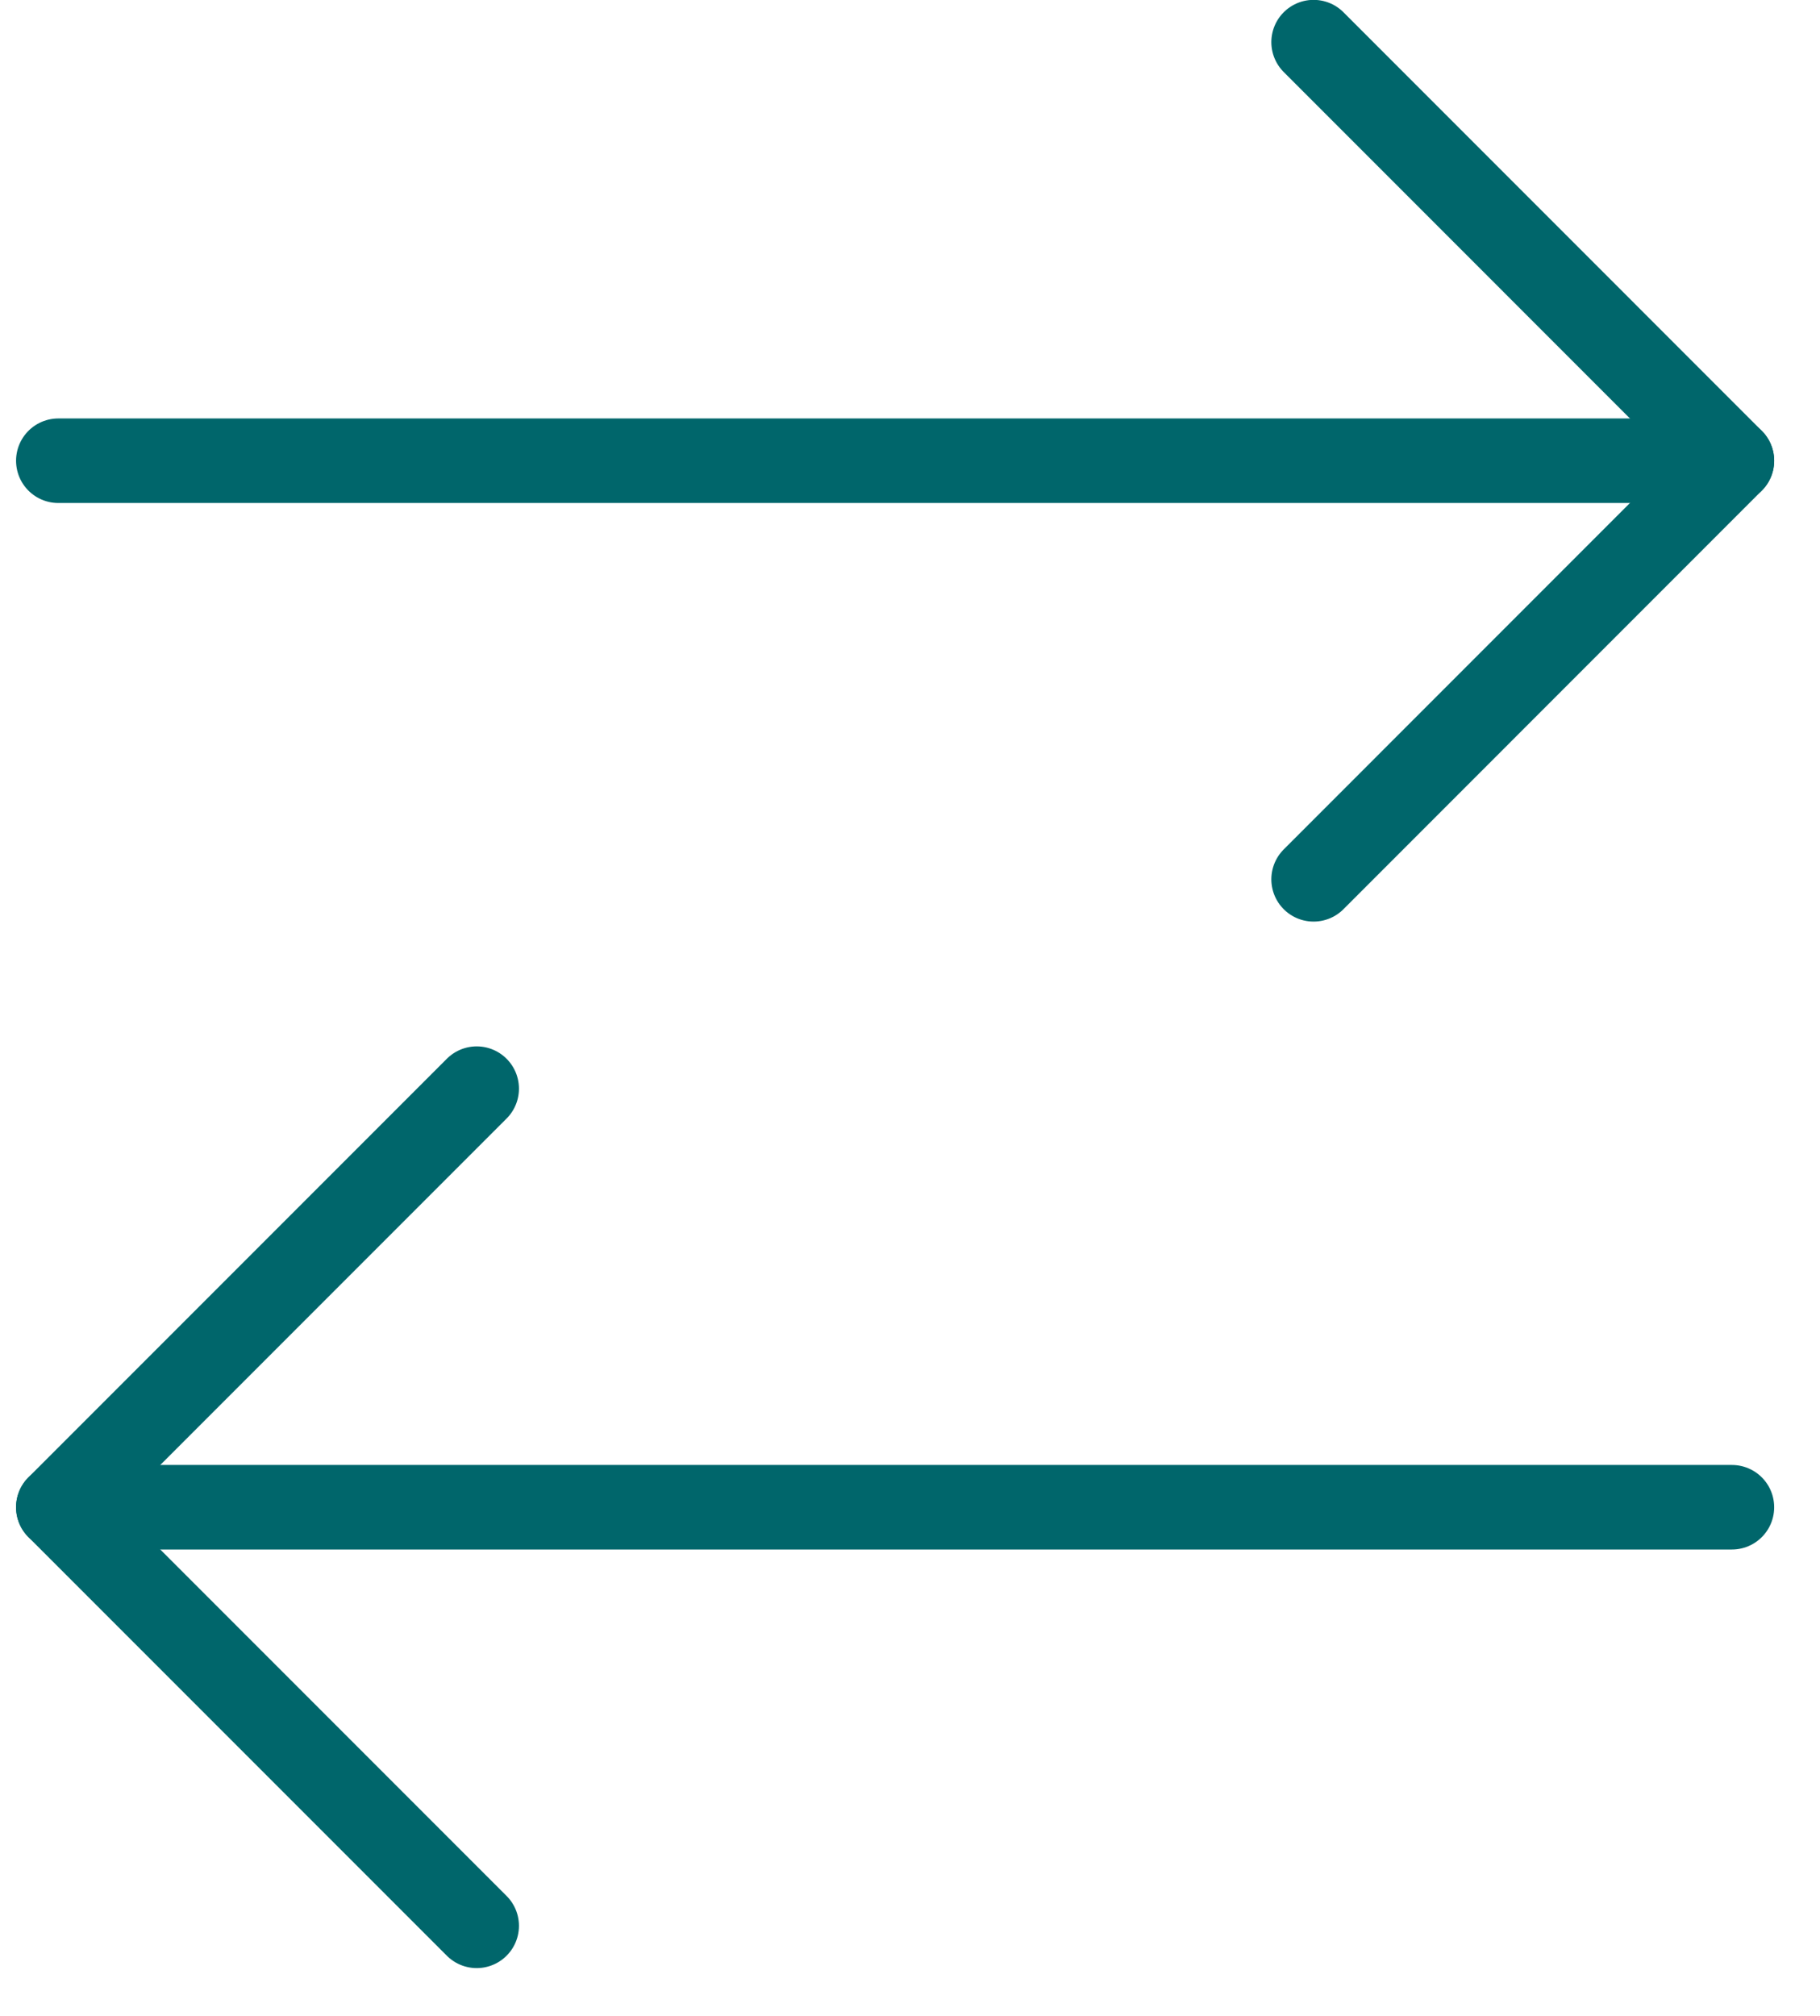<svg width="28" height="31" viewBox="0 0 28 31" fill="none" xmlns="http://www.w3.org/2000/svg">
<path d="M20.209 0.648L26.645 7.085L20.209 13.522" stroke="#00666B" stroke-width="1.3" stroke-linecap="round" stroke-linejoin="round"/>
<path d="M26.645 7.085H0.897" stroke="#00666B" stroke-width="1.3" stroke-linecap="round" stroke-linejoin="round"/>
<path d="M7.334 29.615L0.897 23.178L7.334 16.741" stroke="#00666B" stroke-width="1.3" stroke-linecap="round" stroke-linejoin="round"/>
<path d="M0.897 23.178H26.645" stroke="#00666B" stroke-width="1.3" stroke-linecap="round" stroke-linejoin="round"/>
</svg>
